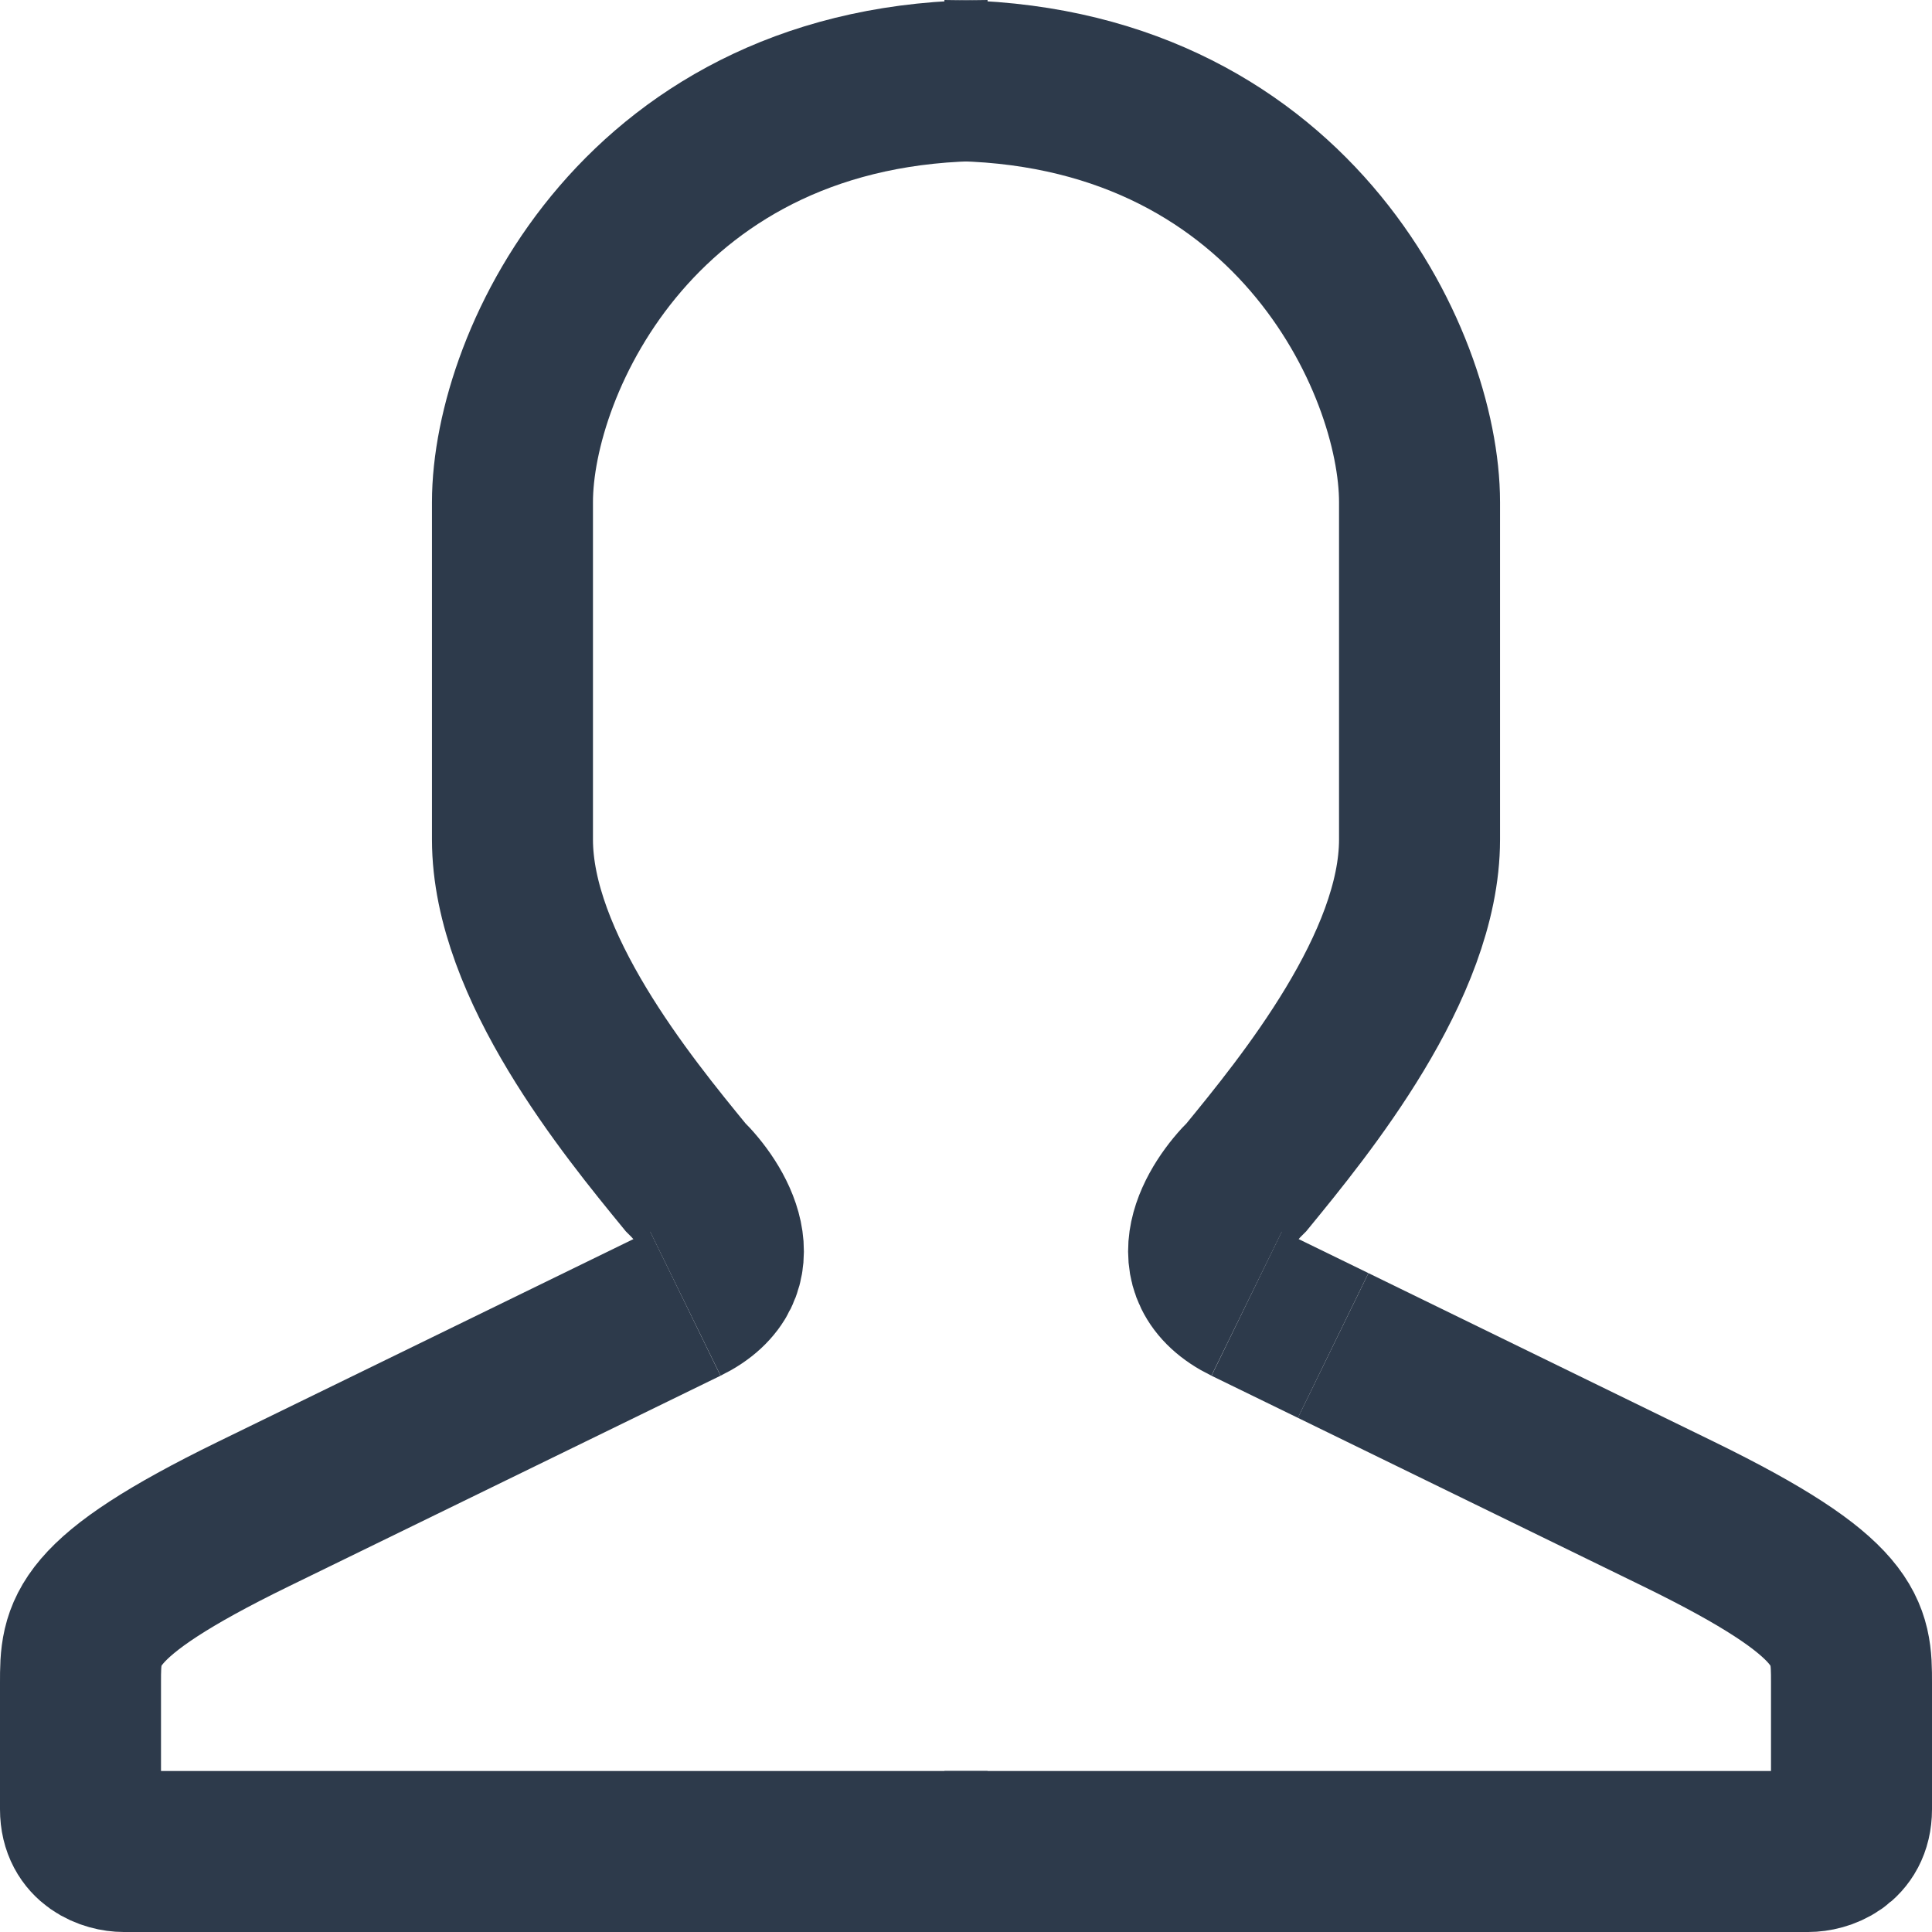 <svg width="24" height="24" viewBox="0 0 24 24" fill="none" xmlns="http://www.w3.org/2000/svg">
<path d="M15.488 16.191C14.629 15.771 15.13 14.968 15.488 14.619C16.203 13.746 17.634 12 17.634 10.429C17.634 9.59 17.634 7.46 17.634 6.238C17.634 4.492 16.024 1 11.732 1" stroke="#2D3A4B" stroke-width="2"/>
<path d="M8.512 16.191C9.371 15.771 8.87 14.968 8.512 14.619C7.797 13.746 6.366 12 6.366 10.429C6.366 9.59 6.366 7.46 6.366 6.238C6.366 4.492 7.976 1 12.268 1" stroke="#2D3A4B" stroke-width="2"/>
<path d="M11.732 23H22.463C22.642 23 23 22.895 23 22.476V20.905C23 20.276 23 19.857 20.854 18.809L16.561 16.714" stroke="#2D3A4B" stroke-width="2"/>
<path d="M12.268 23H1.537C1.358 23 1 22.895 1 22.476V20.905C1 20.276 1 19.857 3.146 18.809L8.512 16.191" stroke="#2D3A4B" stroke-width="2"/>
<path d="M15.488 16.191L16.561 16.714" stroke="#2D3A4B" stroke-width="2"/>
</svg>
